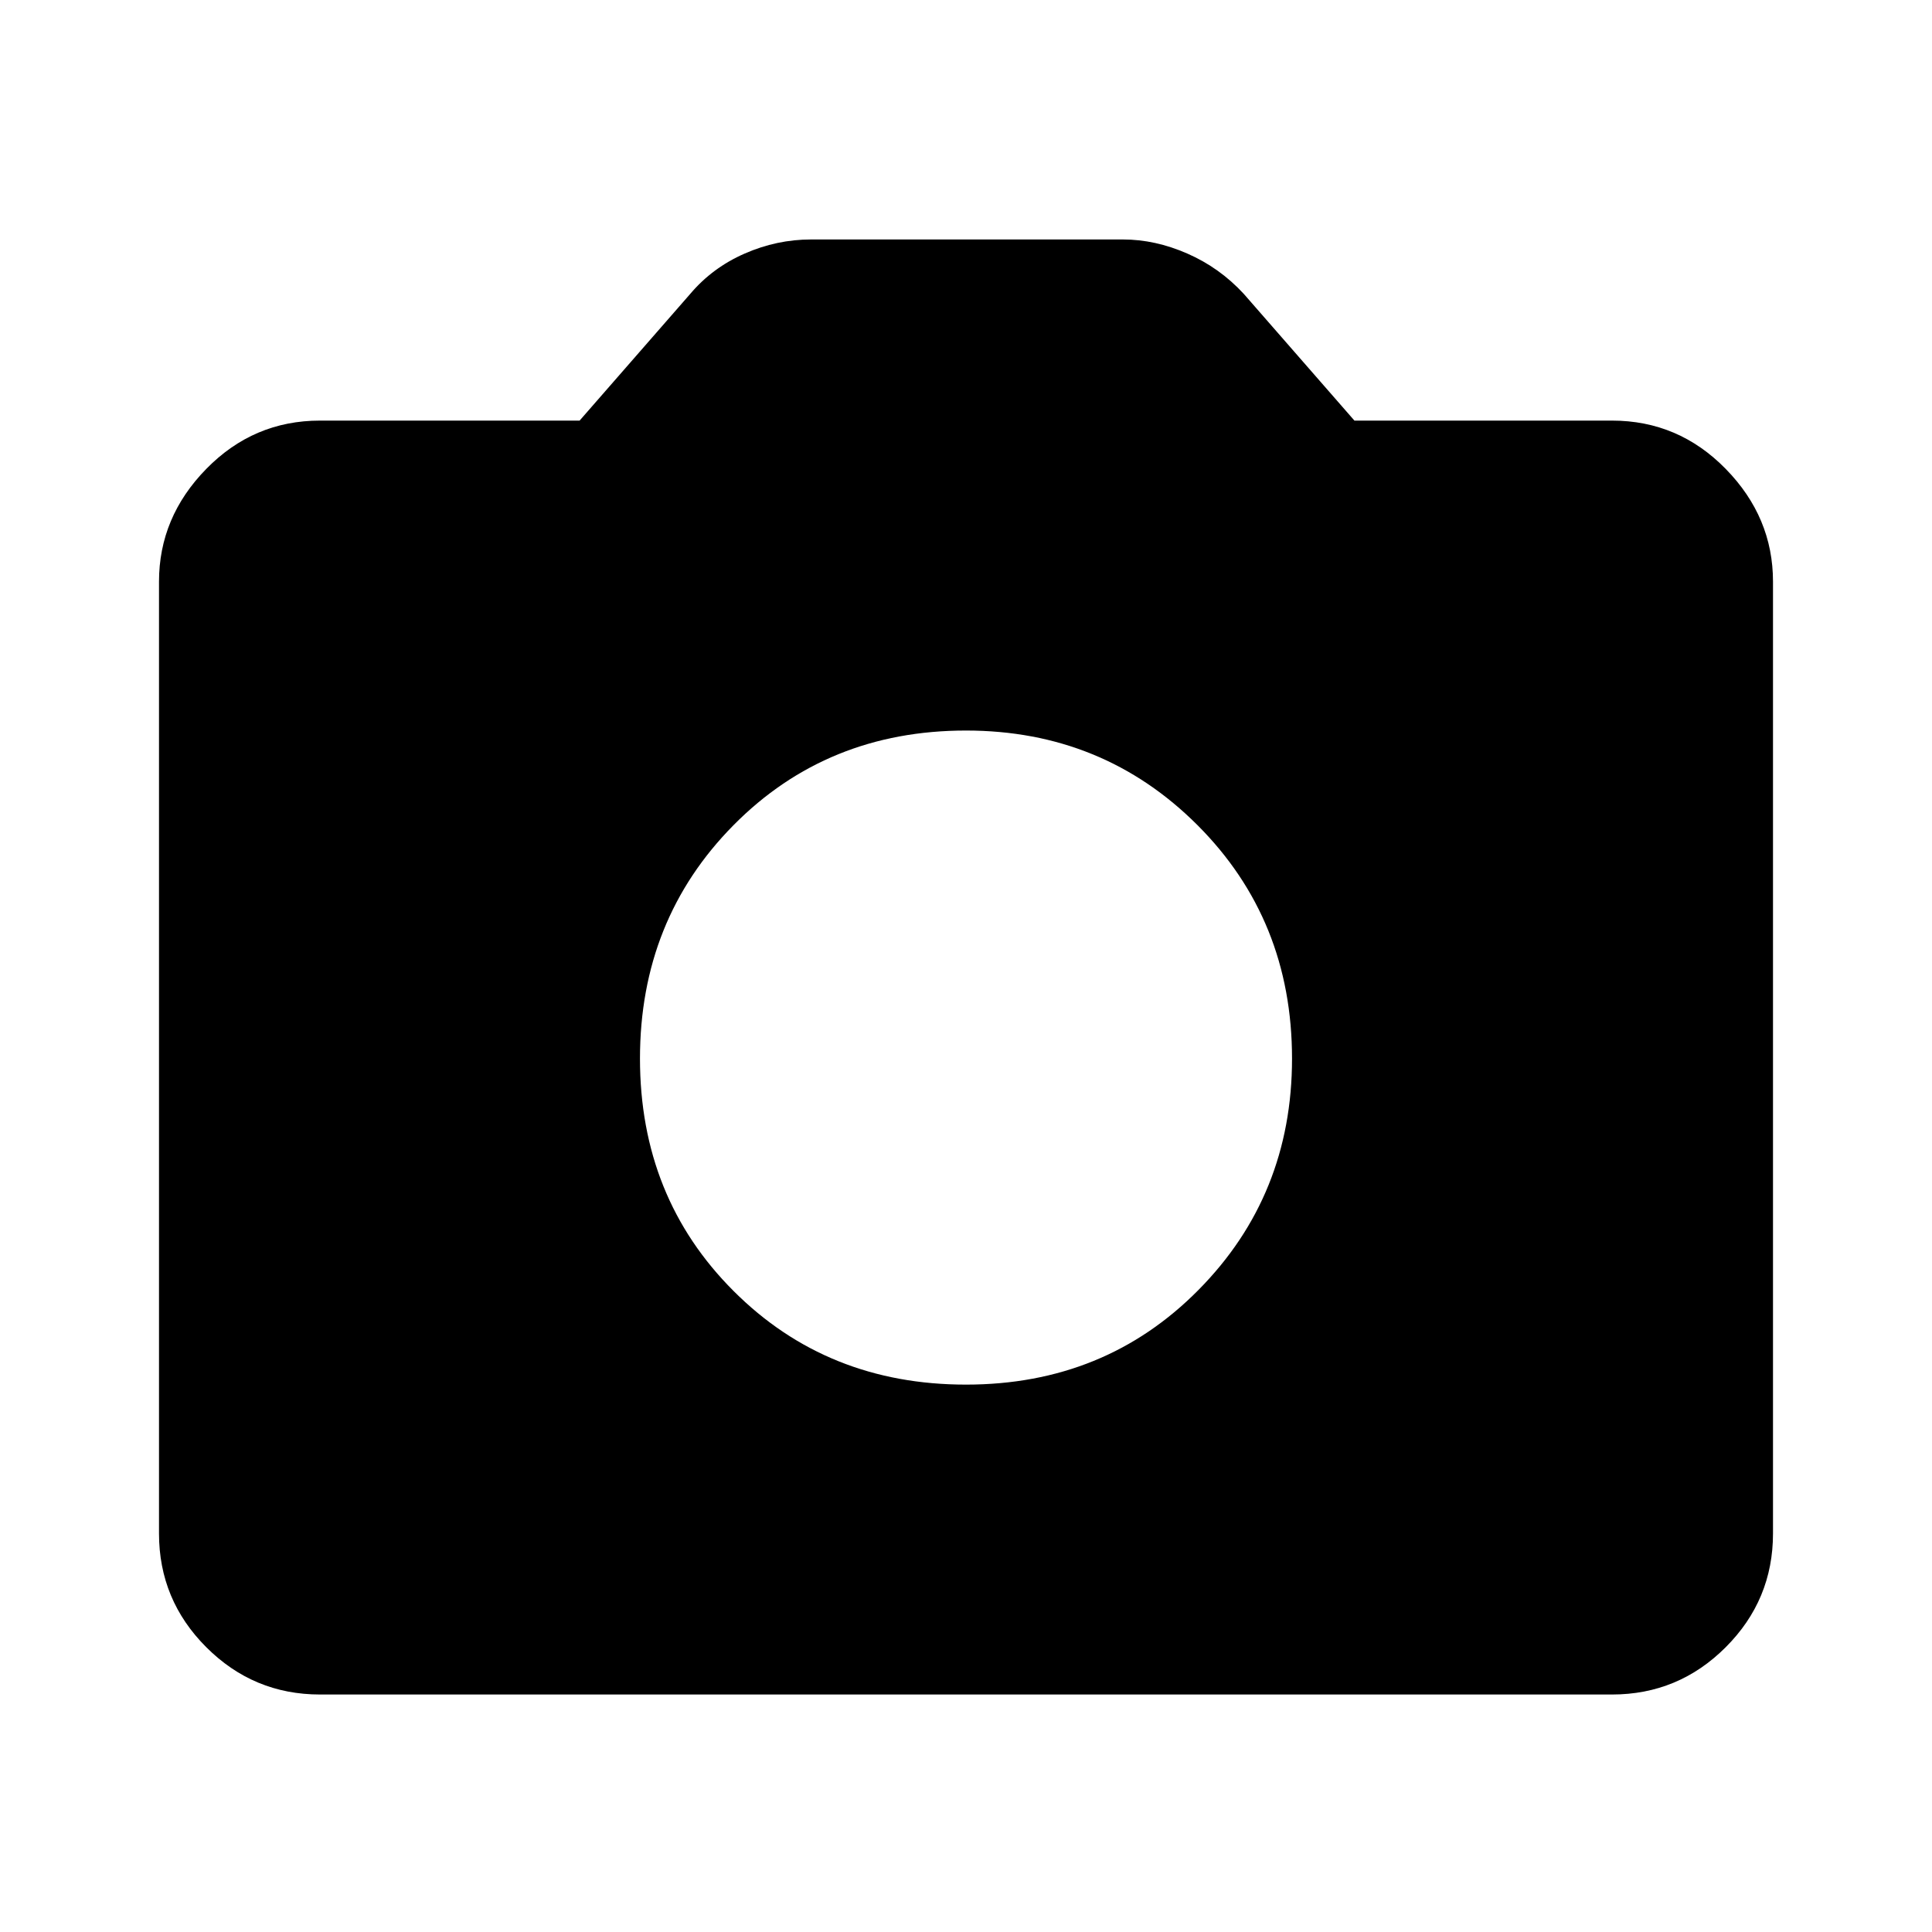 <svg xmlns="http://www.w3.org/2000/svg" height="40" width="40"><path d="M20 28.667q2.875 0 4.812-1.959 1.938-1.958 1.938-4.791 0-2.875-1.958-4.834-1.959-1.958-4.792-1.958-2.875 0-4.812 1.958-1.938 1.959-1.938 4.834 0 2.875 1.938 4.812 1.937 1.938 4.812 1.938ZM6.625 35.083q-1.375 0-2.354-.979-.979-.979-.979-2.354V12.042q0-1.334.979-2.334t2.354-1H12l2.292-2.625q.458-.541 1.125-.833.666-.292 1.375-.292h6.458q.667 0 1.333.292.667.292 1.167.833l2.292 2.625h5.333q1.375 0 2.354 1 .979 1 .979 2.334V31.75q0 1.375-.979 2.354-.979.979-2.354.979Z"/></svg>
